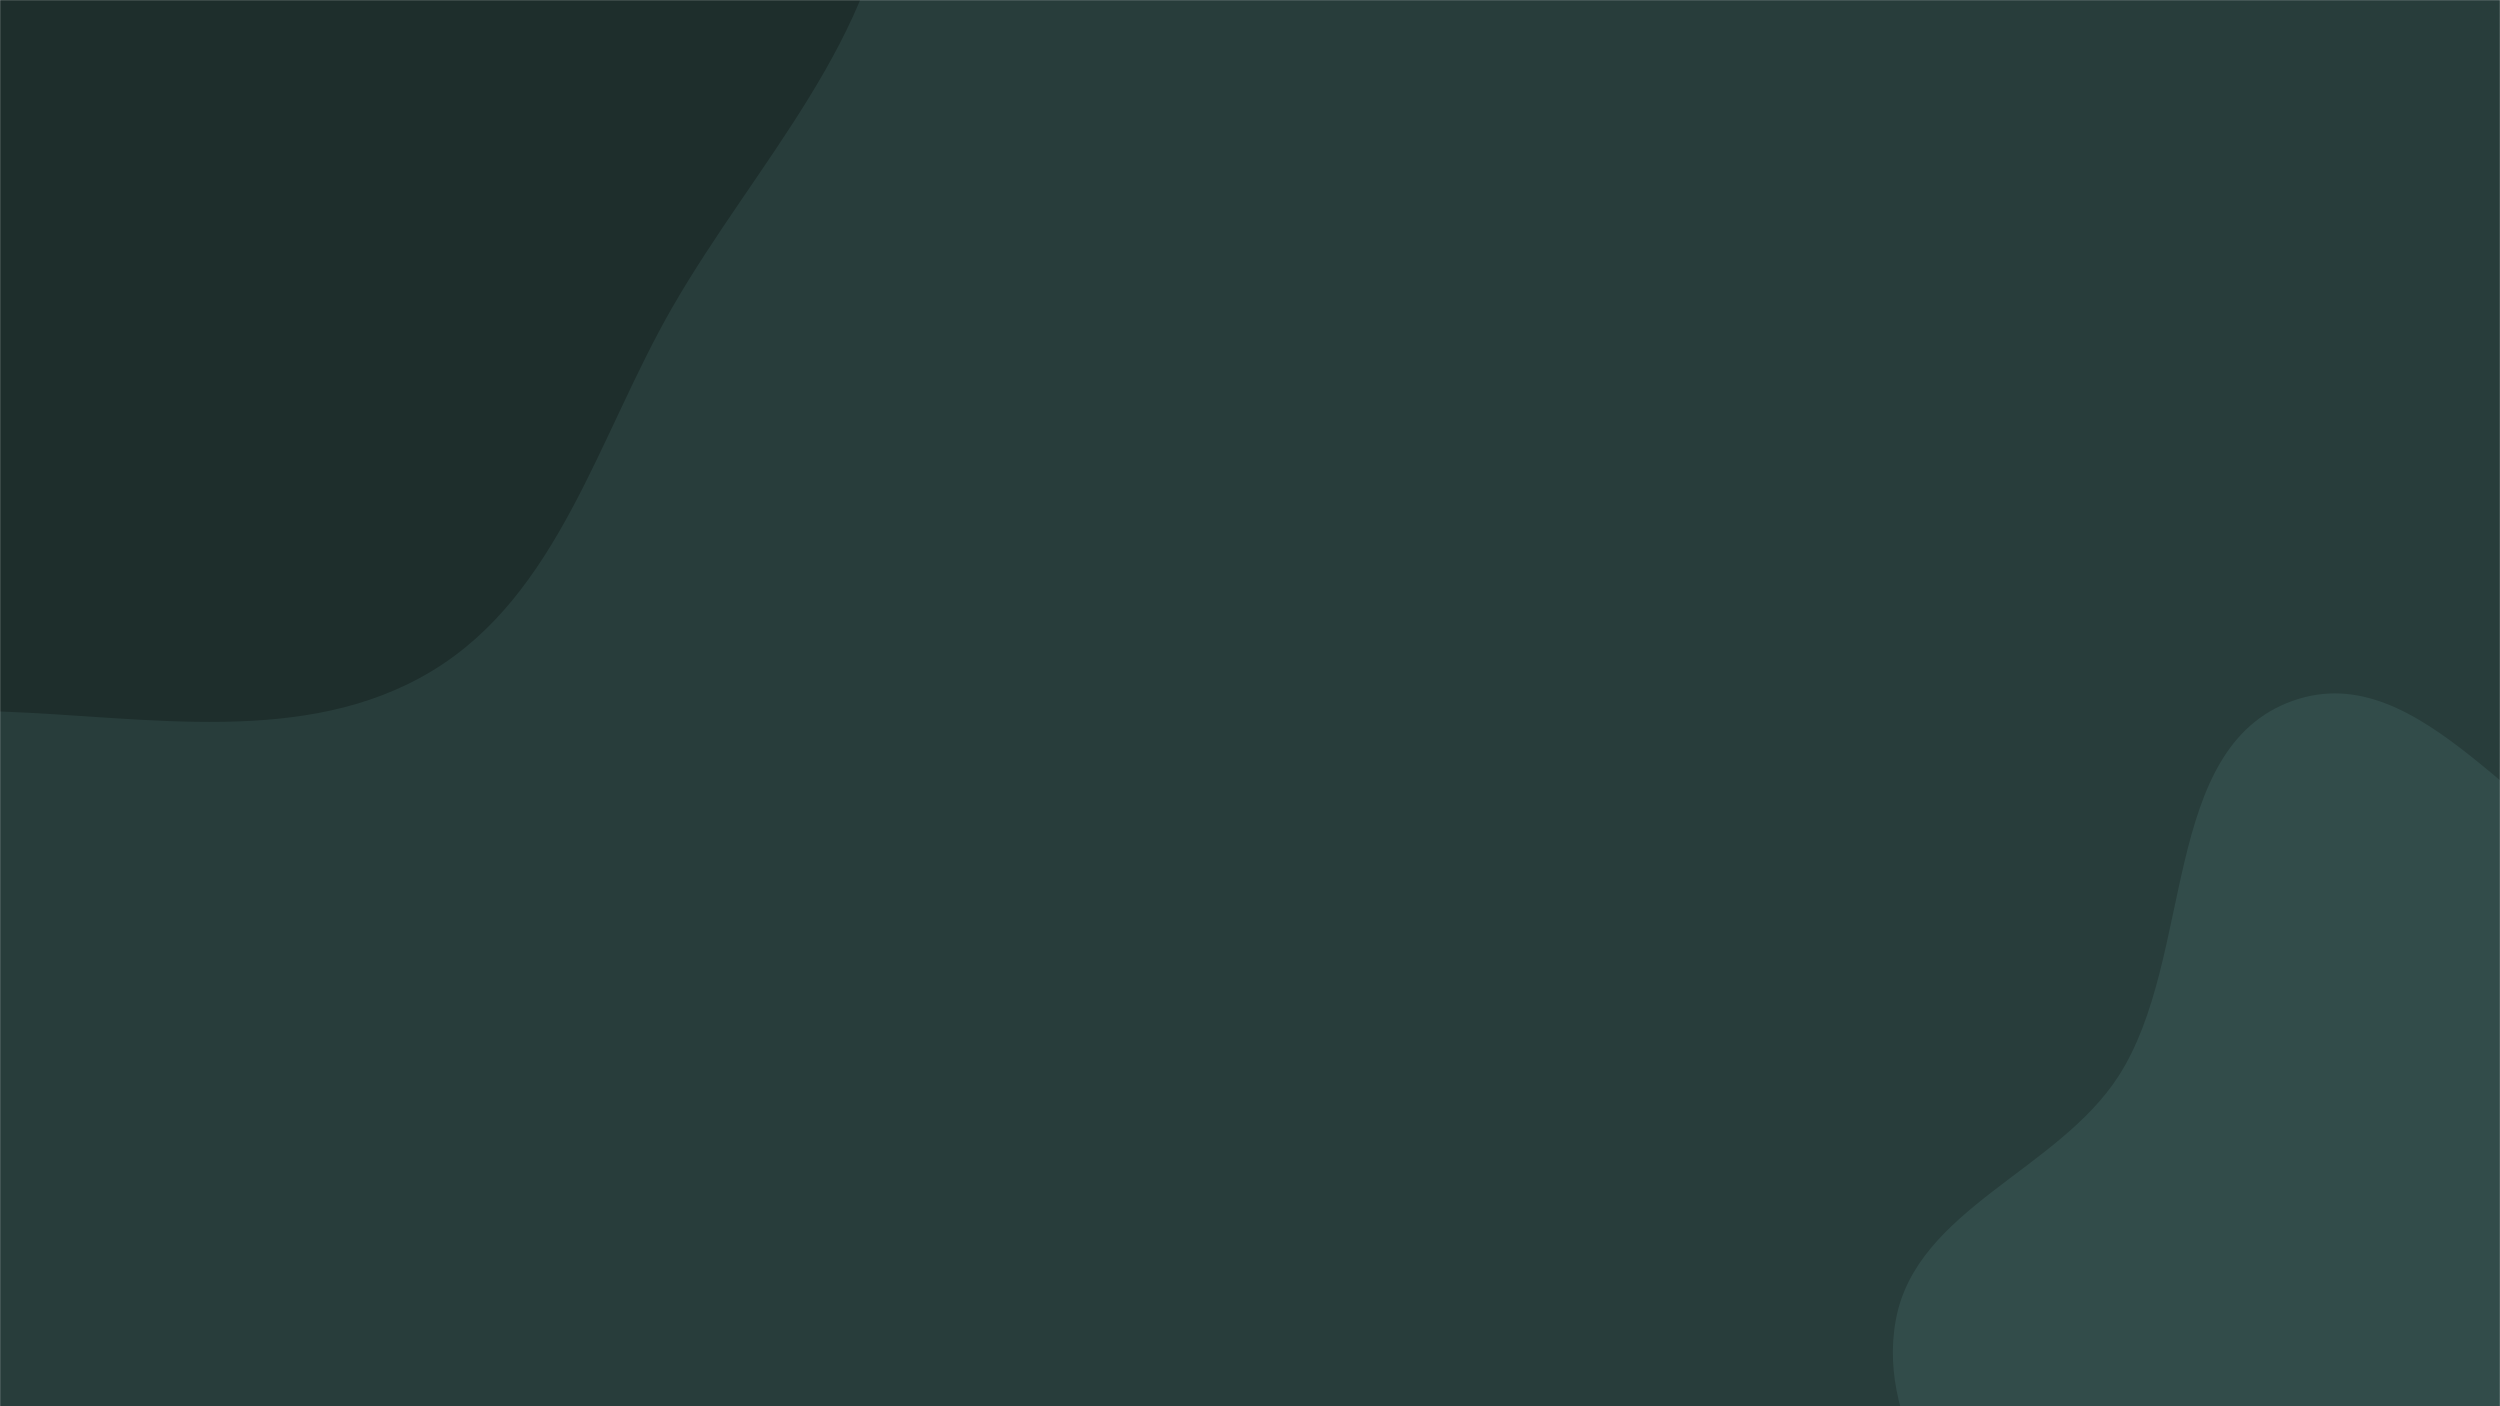 <svg xmlns="http://www.w3.org/2000/svg" version="1.1" xmlns:xlink="http://www.w3.org/1999/xlink" xmlns:svgjs="http://svgjs.dev/svgjs" width="1920" height="1080" preserveAspectRatio="none" viewBox="0 0 1920 1080"><g mask="url(&quot;#SvgjsMask1417&quot;)" fill="none"><rect width="1920" height="1080" x="0" y="0" fill="rgba(40, 61, 59, 1)"></rect><path d="M0,546.429C113.145,550.373,234.304,573.897,331.327,515.554C429.124,456.745,459.523,334.758,516.463,235.861C580.01,125.489,676.401,28.612,684.849,-98.466C694.077,-237.272,667.753,-395.876,564.672,-489.291C462.417,-581.957,303.288,-547.824,166.769,-567.964C51.029,-585.039,-59.1,-607.579,-175.742,-598.522C-318.761,-587.417,-503,-625.039,-587.843,-509.369C-674.487,-391.244,-558.403,-226.433,-556.107,-79.956C-554.276,36.879,-620.772,155.108,-575.737,262.93C-530.321,371.663,-422.524,440.908,-316.808,492.963C-218.742,541.252,-109.244,542.621,0,546.429" fill="#1e2e2c"></path><path d="M1920 1523.231C2001.287 1515.143 2063.068 1453.56 2129.735 1406.353 2193.324 1361.326 2253.562 1315.952 2300.526 1253.78 2357.96 1177.747 2430.593 1101.686 2431.849 1006.407 2433.15 907.724 2383.363 807.267 2307.241 744.454 2234.439 684.381 2125.526 714.114 2037.223 680.776 1938.255 643.412 1860.608 502.823 1760.911 538.194 1659.076 574.323 1685.516 735.313 1627.164 826.256 1580.59 898.843 1471.921 928.522 1456.069 1013.297 1440.196 1098.184 1508.384 1173.148 1547.945 1249.912 1585.571 1322.921 1615.418 1402.314 1681.611 1450.94 1749.914 1501.117 1835.663 1531.622 1920 1523.231" fill="#324c4a"></path></g><defs><mask id="SvgjsMask1417"><rect width="1920" height="1080" fill="#ffffff"></rect></mask></defs></svg>